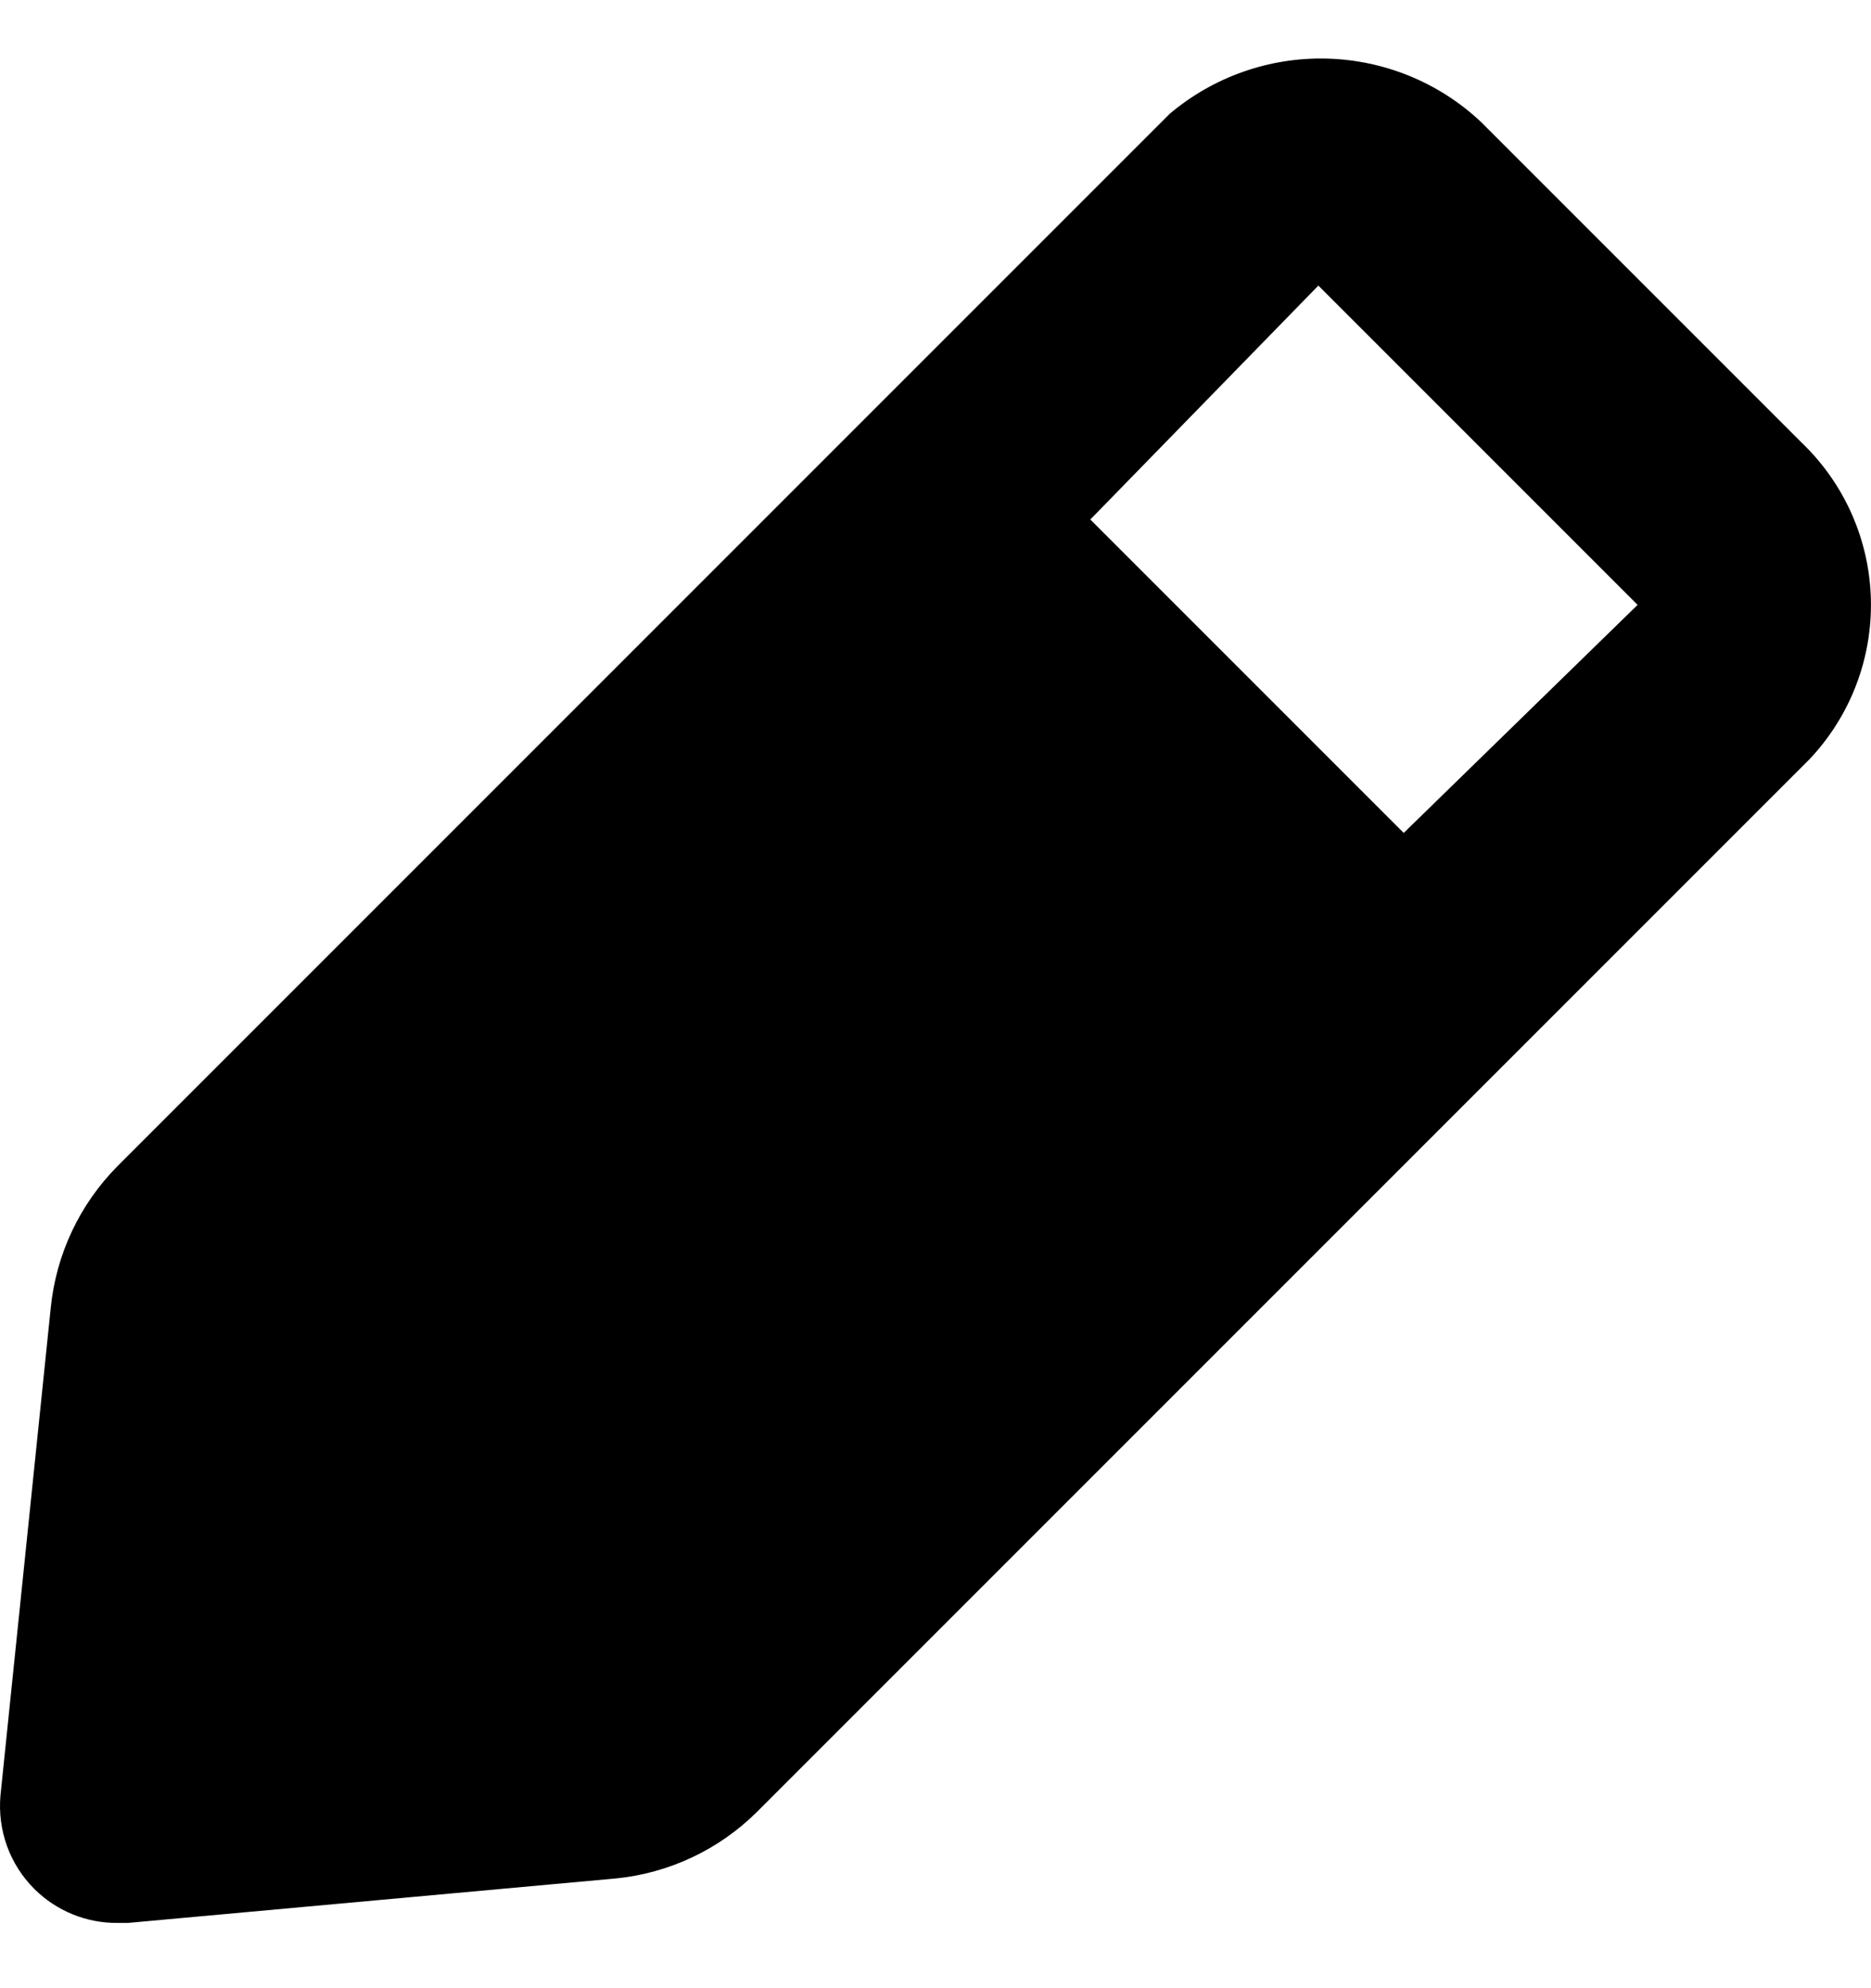<svg width="16" height="17" viewBox="0 0 16 17" fill="none" xmlns="http://www.w3.org/2000/svg">
<path d="M15.404 3.782L12.664 1.042C12.307 0.706 11.838 0.514 11.348 0.501C10.857 0.488 10.379 0.656 10.004 0.972L1.004 9.972C0.681 10.298 0.48 10.725 0.434 11.182L0.004 15.352C-0.009 15.499 0.01 15.646 0.06 15.785C0.11 15.923 0.19 16.048 0.294 16.152C0.388 16.245 0.498 16.318 0.62 16.368C0.742 16.418 0.873 16.443 1.004 16.442H1.094L5.264 16.062C5.721 16.017 6.148 15.816 6.474 15.492L15.474 6.492C15.823 6.123 16.012 5.631 15.999 5.123C15.986 4.615 15.772 4.133 15.404 3.782ZM12.004 7.122L9.324 4.442L11.274 2.442L14.004 5.172L12.004 7.122Z" fill="currentColor"/>
</svg>

